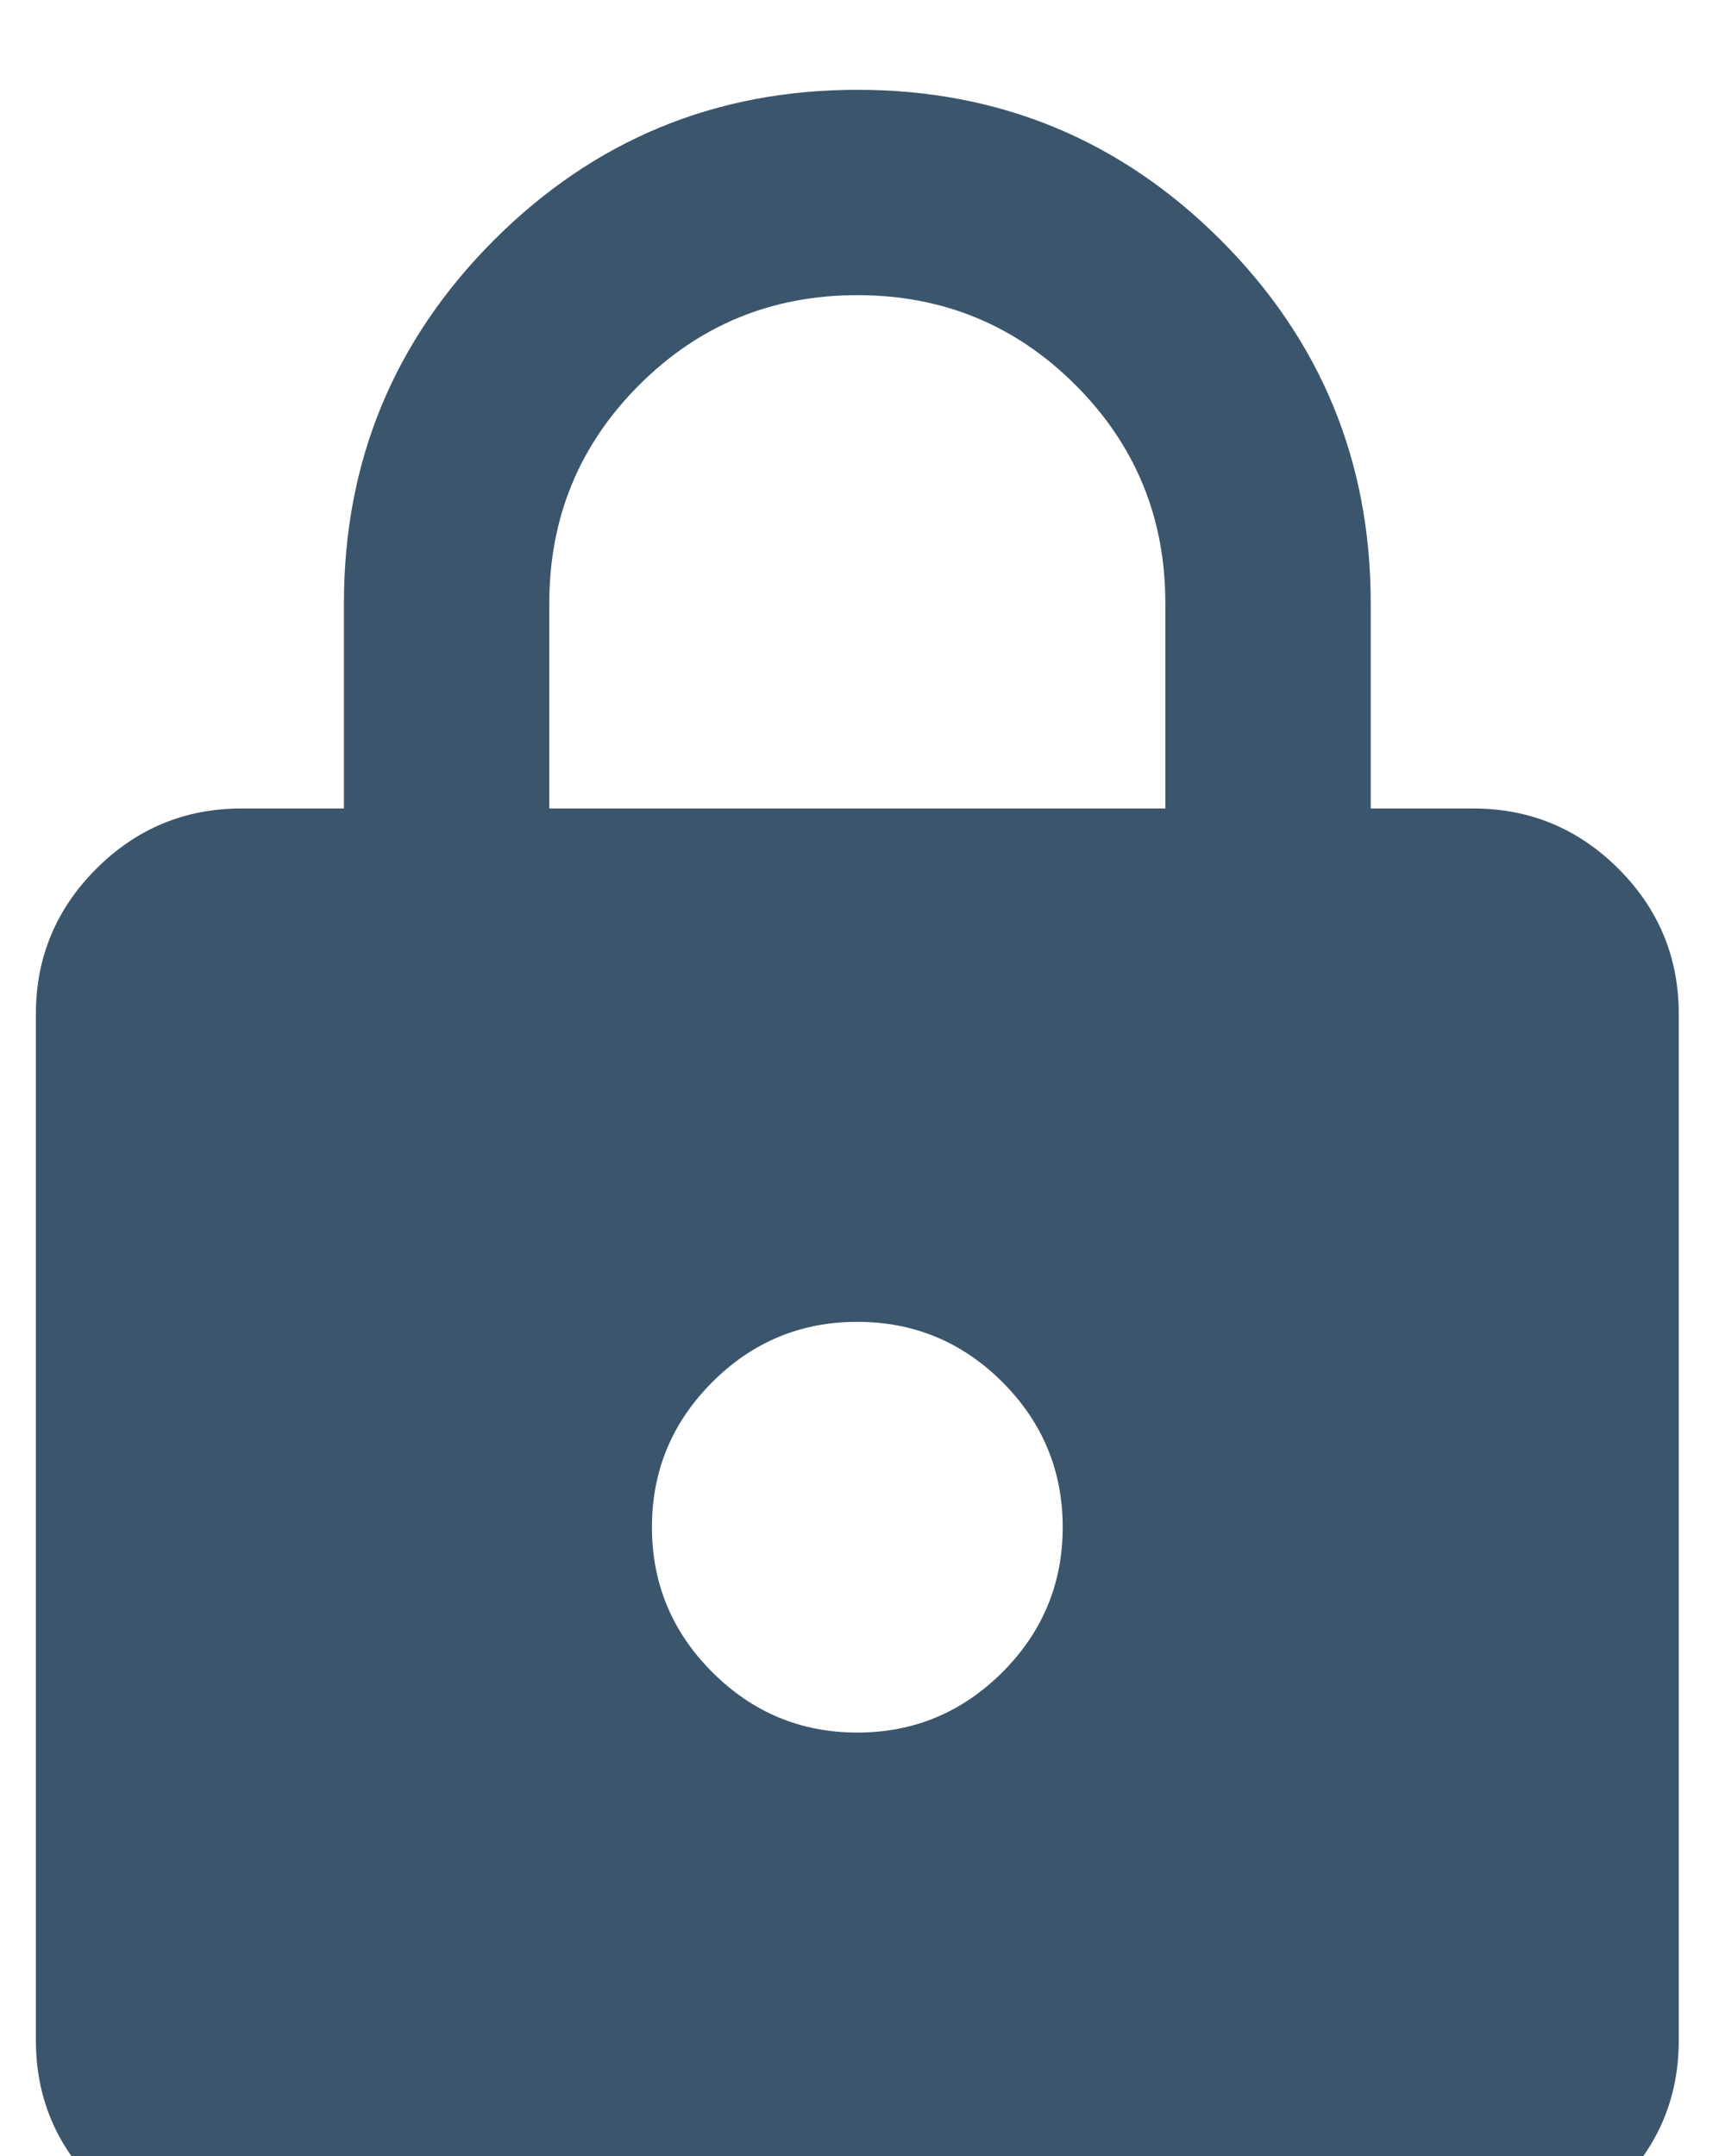 <svg width="16" height="20" viewBox="0 0 16 20" fill="none" xmlns="http://www.w3.org/2000/svg">
<path d="M2.238 20.834C1.714 20.834 1.266 20.647 0.893 20.274C0.52 19.901 0.333 19.453 0.333 18.929V9.405C0.333 8.881 0.52 8.433 0.893 8.059C1.266 7.687 1.714 7.5 2.238 7.5H3.19V5.595C3.19 4.278 3.655 3.155 4.583 2.226C5.512 1.298 6.635 0.833 7.952 0.833C9.27 0.833 10.393 1.298 11.322 2.226C12.25 3.155 12.714 4.278 12.714 5.595V7.5H13.666C14.19 7.5 14.639 7.687 15.012 8.059C15.385 8.433 15.571 8.881 15.571 9.405V18.929C15.571 19.453 15.385 19.901 15.012 20.274C14.639 20.647 14.19 20.834 13.666 20.834H2.238ZM7.952 16.072C8.476 16.072 8.924 15.885 9.298 15.512C9.67 15.139 9.857 14.691 9.857 14.167C9.857 13.643 9.67 13.194 9.298 12.821C8.924 12.448 8.476 12.262 7.952 12.262C7.428 12.262 6.98 12.448 6.607 12.821C6.234 13.194 6.047 13.643 6.047 14.167C6.047 14.691 6.234 15.139 6.607 15.512C6.98 15.885 7.428 16.072 7.952 16.072ZM5.095 7.5H10.809V5.595C10.809 4.802 10.531 4.127 9.976 3.572C9.42 3.016 8.746 2.738 7.952 2.738C7.158 2.738 6.484 3.016 5.928 3.572C5.373 4.127 5.095 4.802 5.095 5.595V7.5Z" fill="#3B566C"/>
</svg>
